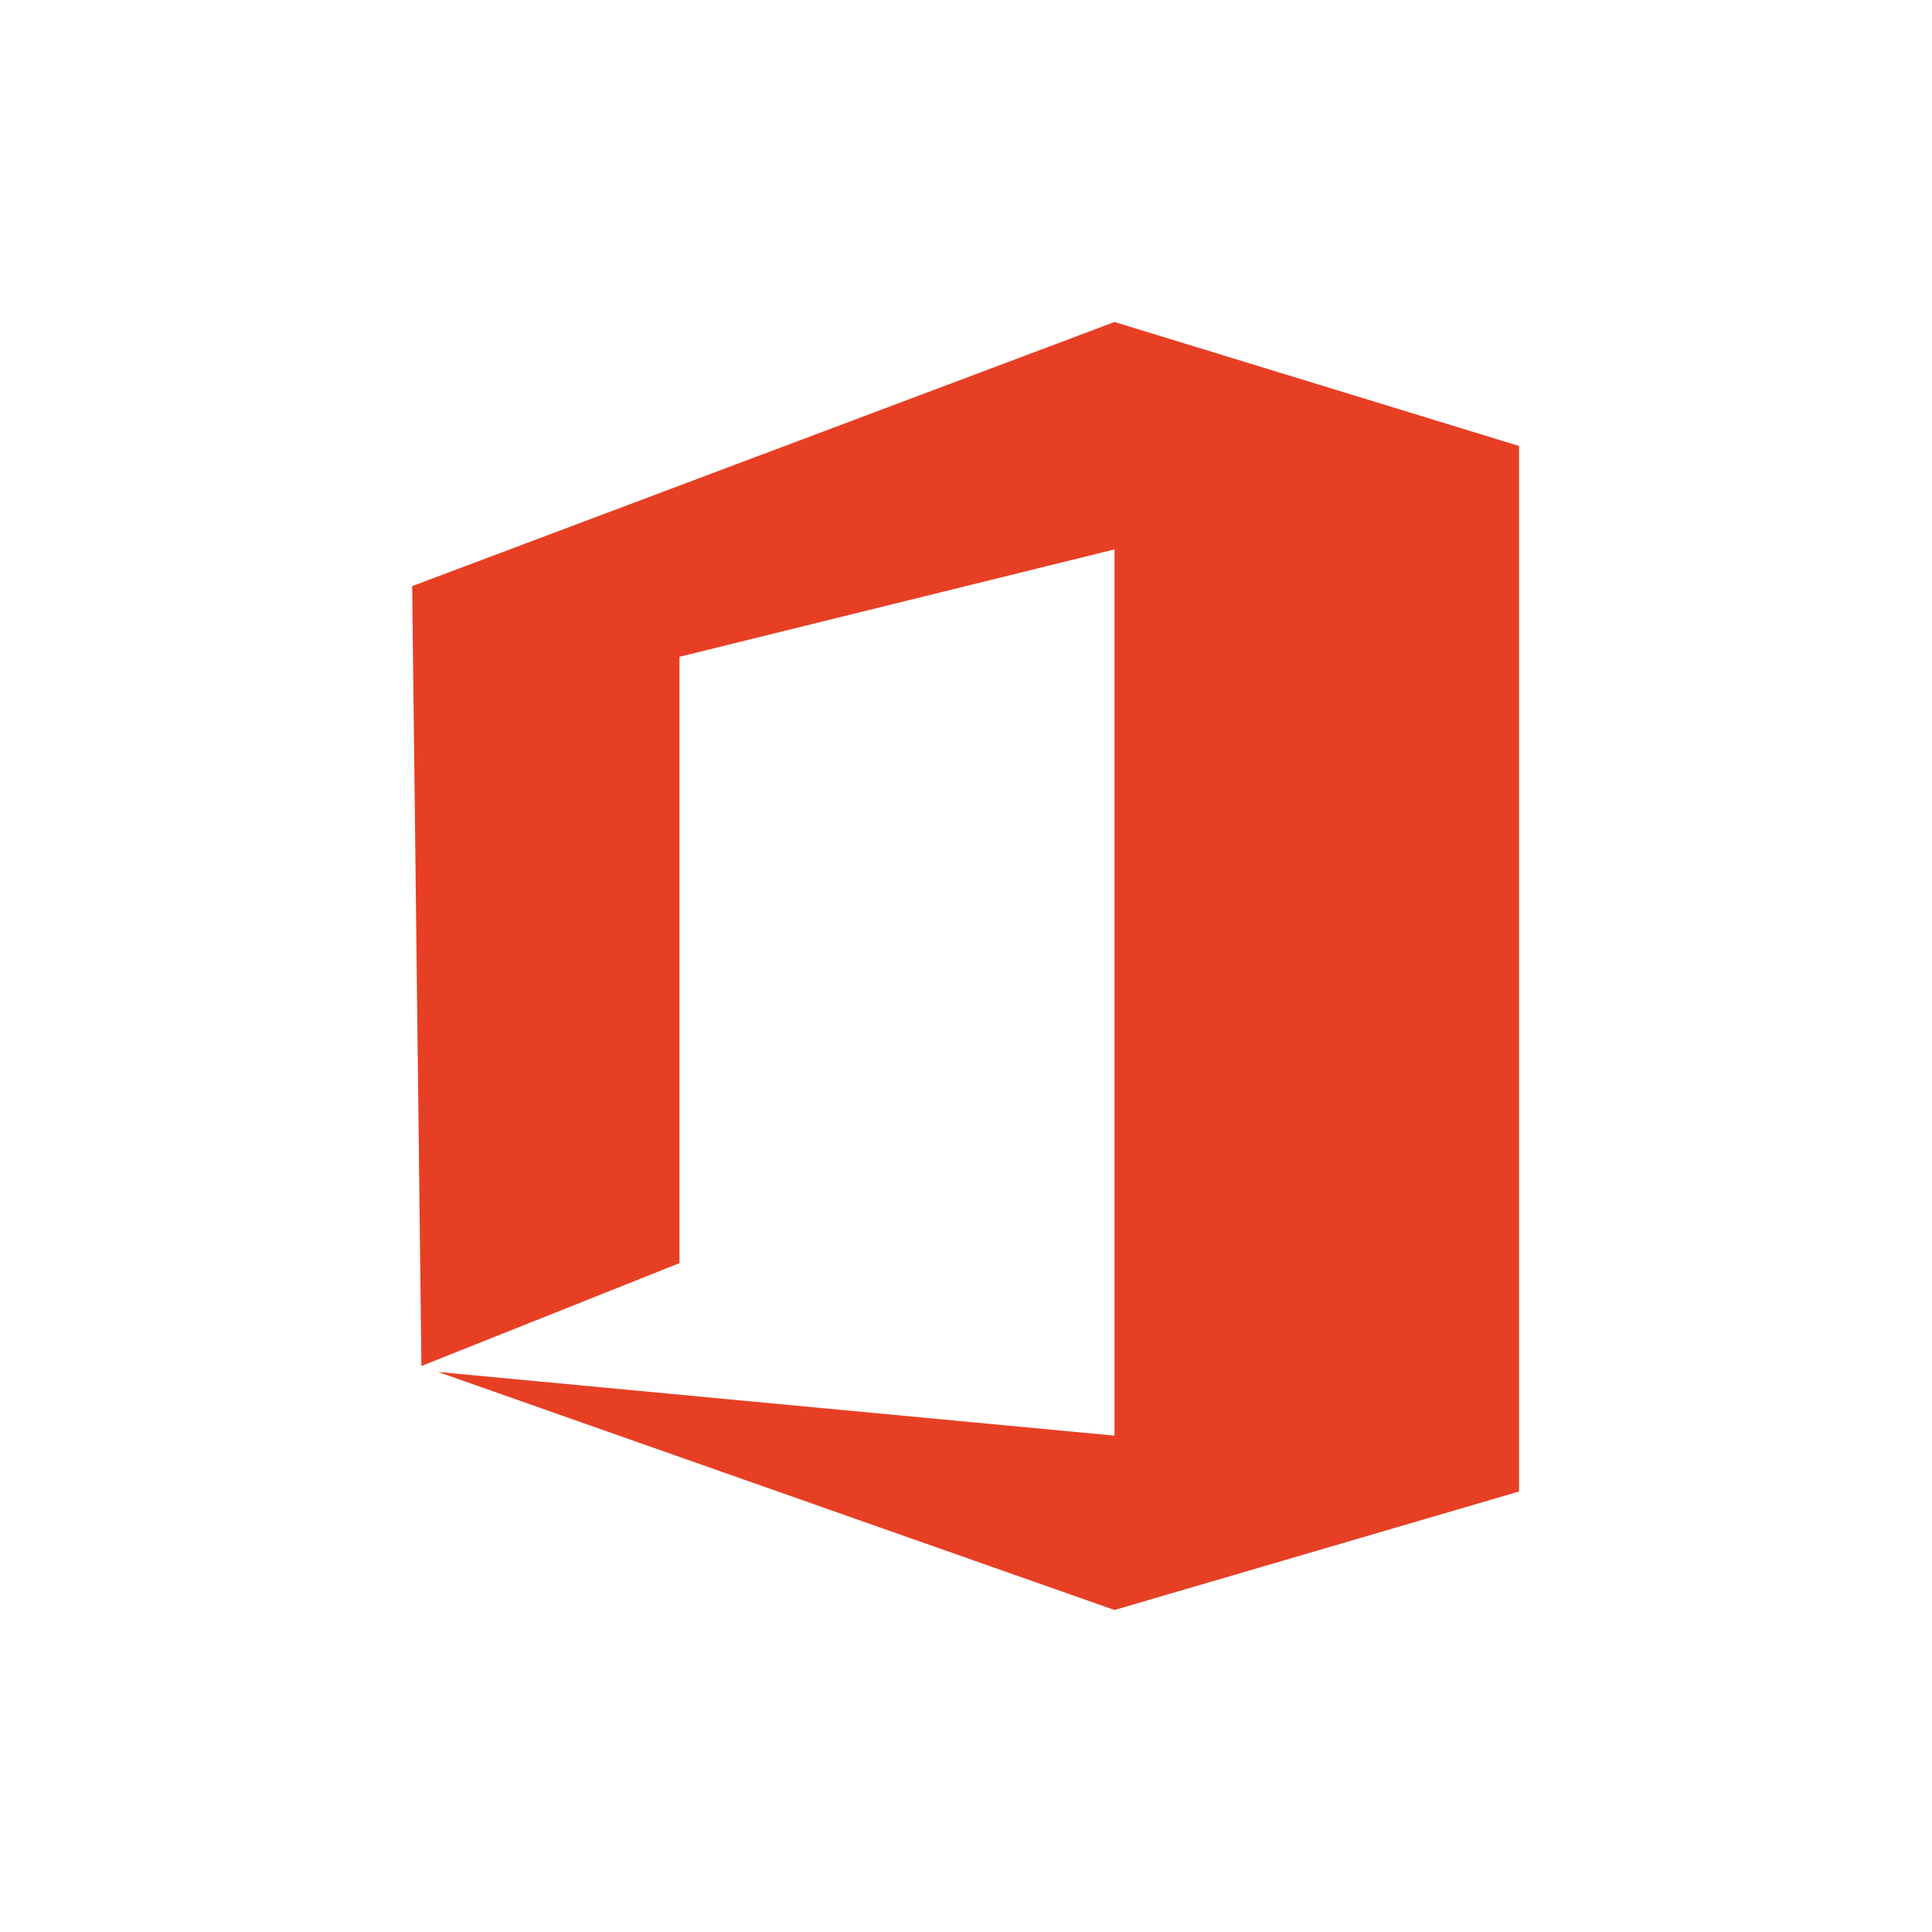 <svg width="24" height="24" viewBox="0 0 24 24" fill="none" xmlns="http://www.w3.org/2000/svg">
  <path fill-rule="evenodd" clip-rule="evenodd" d="M5.442 17.043L13.845 20L18.87 18.528V5.54L13.845 4L5.12 7.281L5.235 16.969L8.441 15.691V8.159L13.845 6.825V17.834L5.442 17.043Z" fill="#E73F24" />
</svg>
